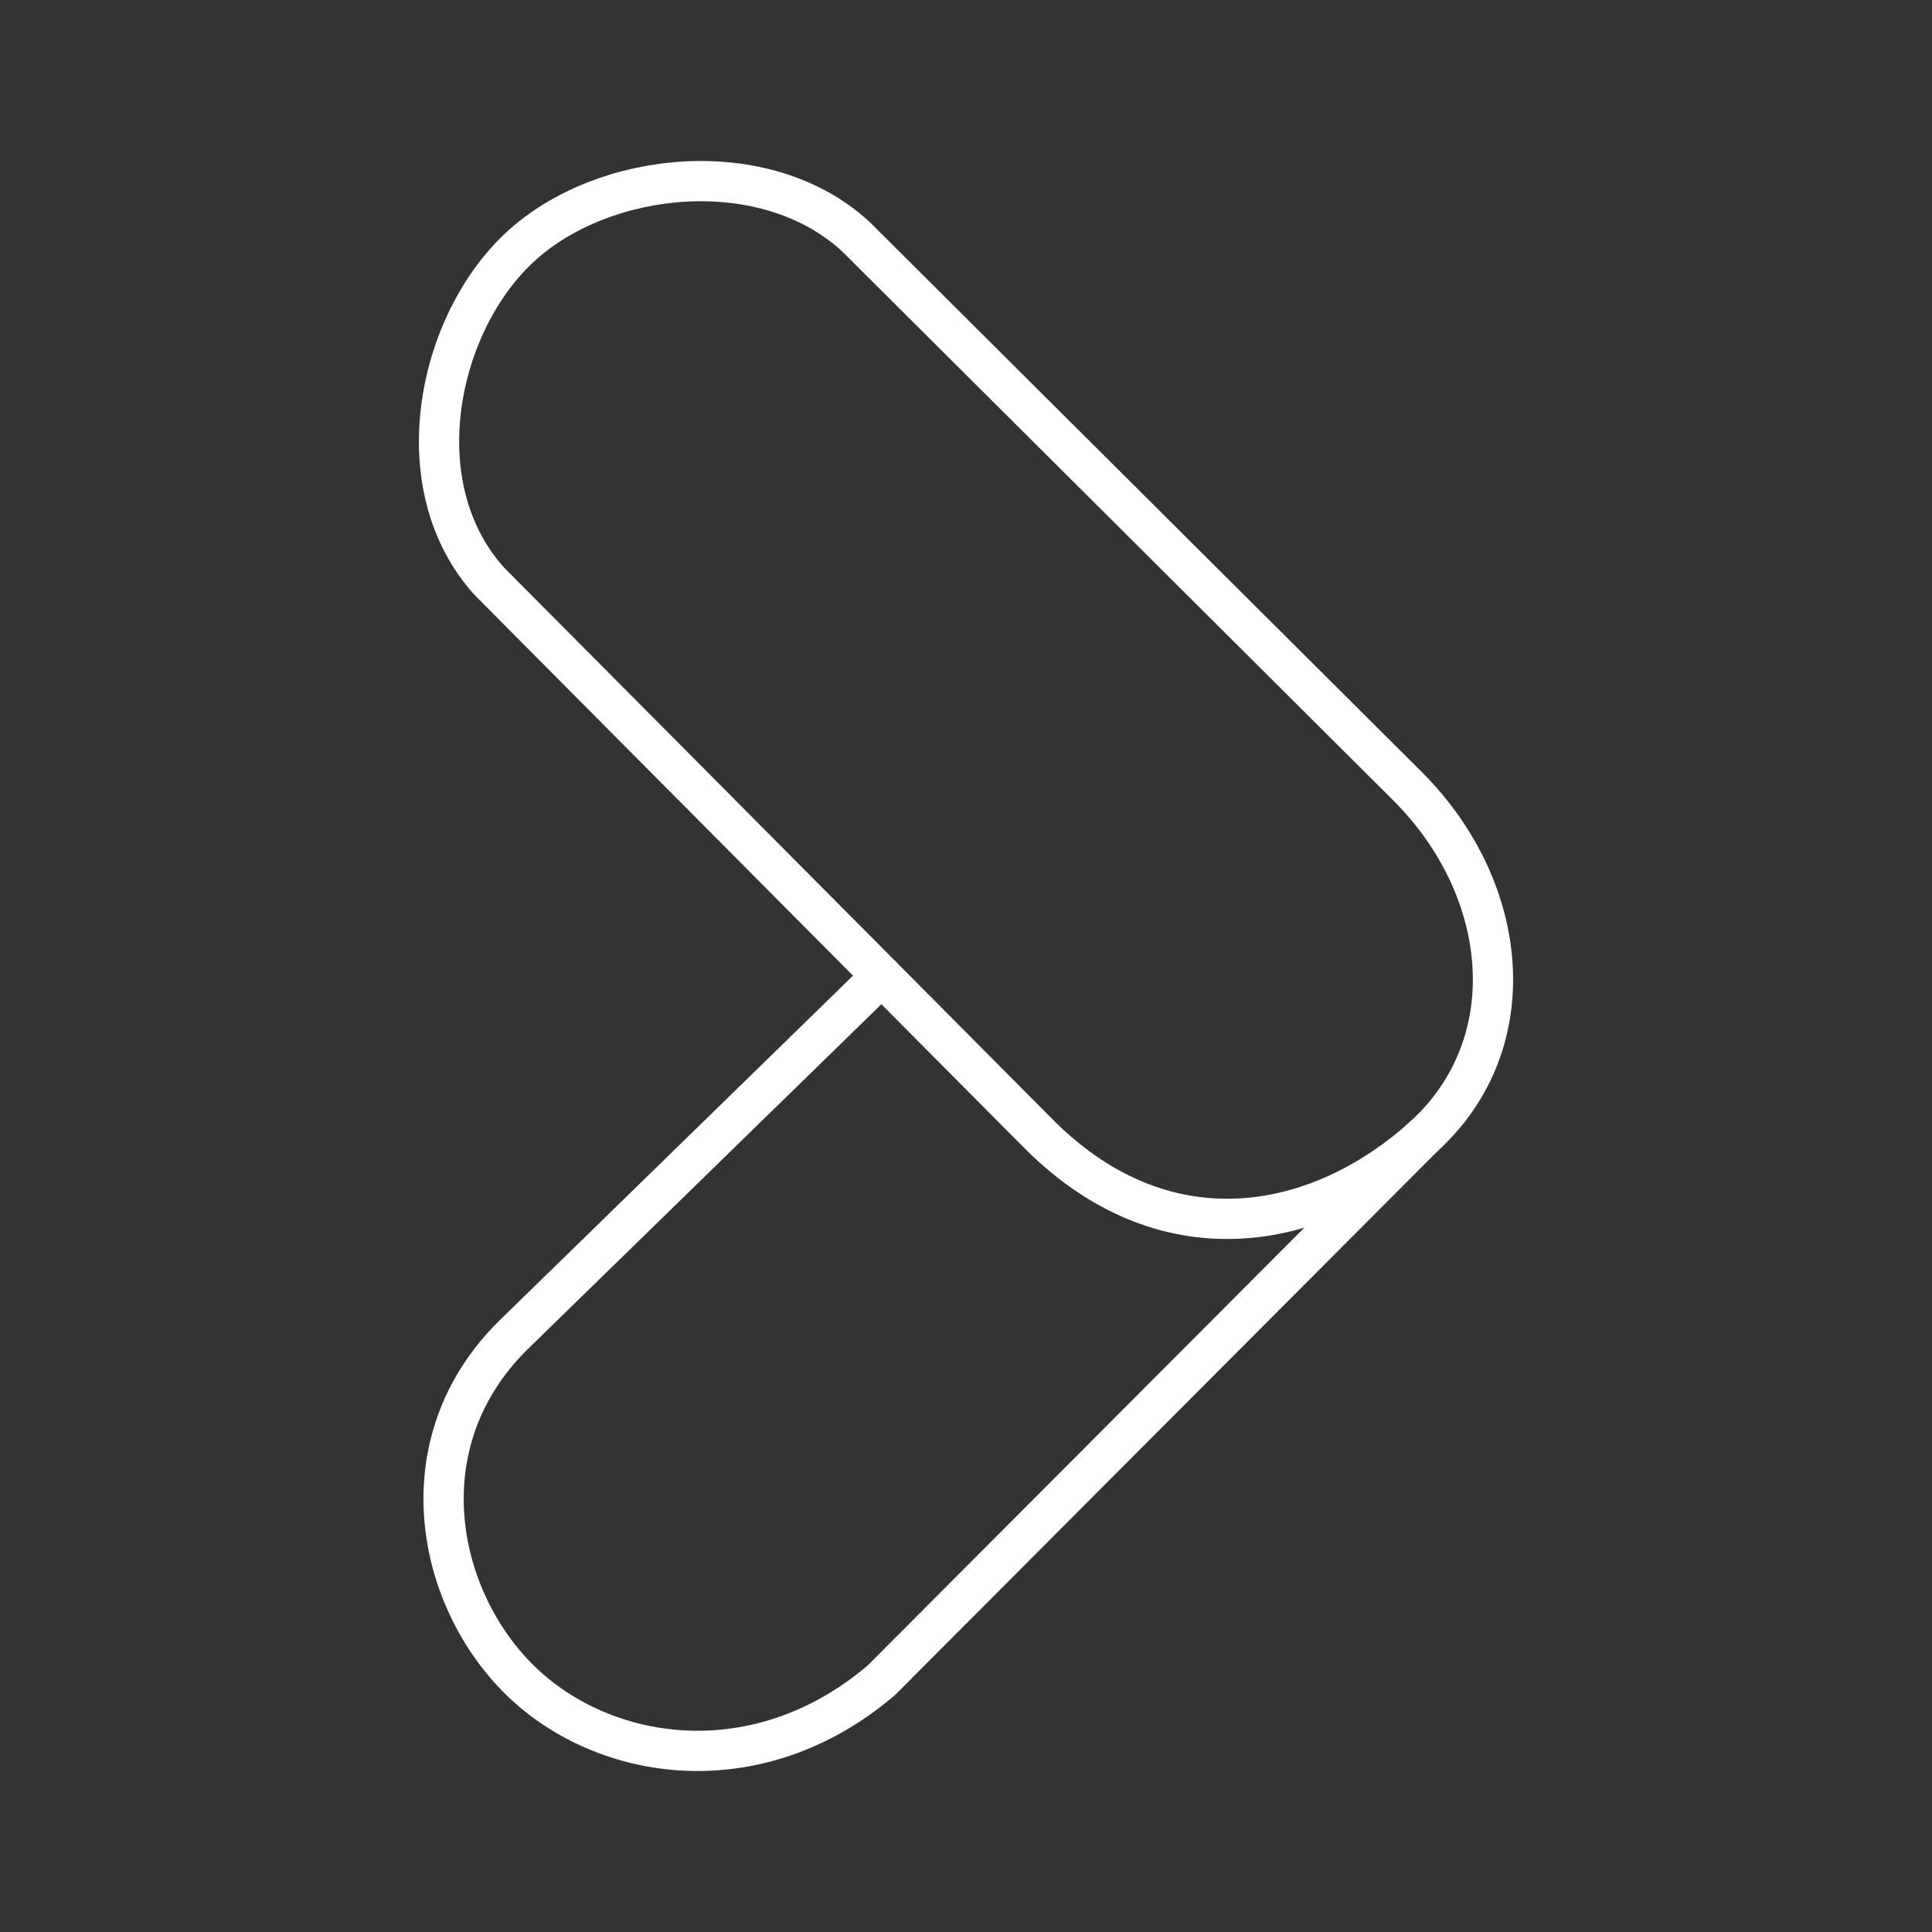<?xml version="1.0" encoding="UTF-8"?><svg id="b" xmlns="http://www.w3.org/2000/svg" viewBox="0 0 48 48"><rect x="0" y="0" width="48" height="48" fill="#333333" stroke="none"/><defs><style>.e{fill:none;stroke:#fff;stroke-linecap:round;stroke-linejoin:round;}</style></defs><path id="c" class="e" d="M21.264,5.88l13.707,13.654c2.577,2.578,2.919,6.416.402,8.701-2.518,2.285-6.309,3.142-9.504,0l-13.707-13.788c-2.149-2.37-1.303-6.421.776-8.326,2.079-1.905,6.085-2.311,8.326-.241Z"/><path id="d" class="e" d="M35.373,28.235l-13.479,13.513c-3.067,2.612-6.882,2.043-8.971,0-2.089-2.043-2.871-5.888-.191-8.557l9.171-8.945"/></svg>